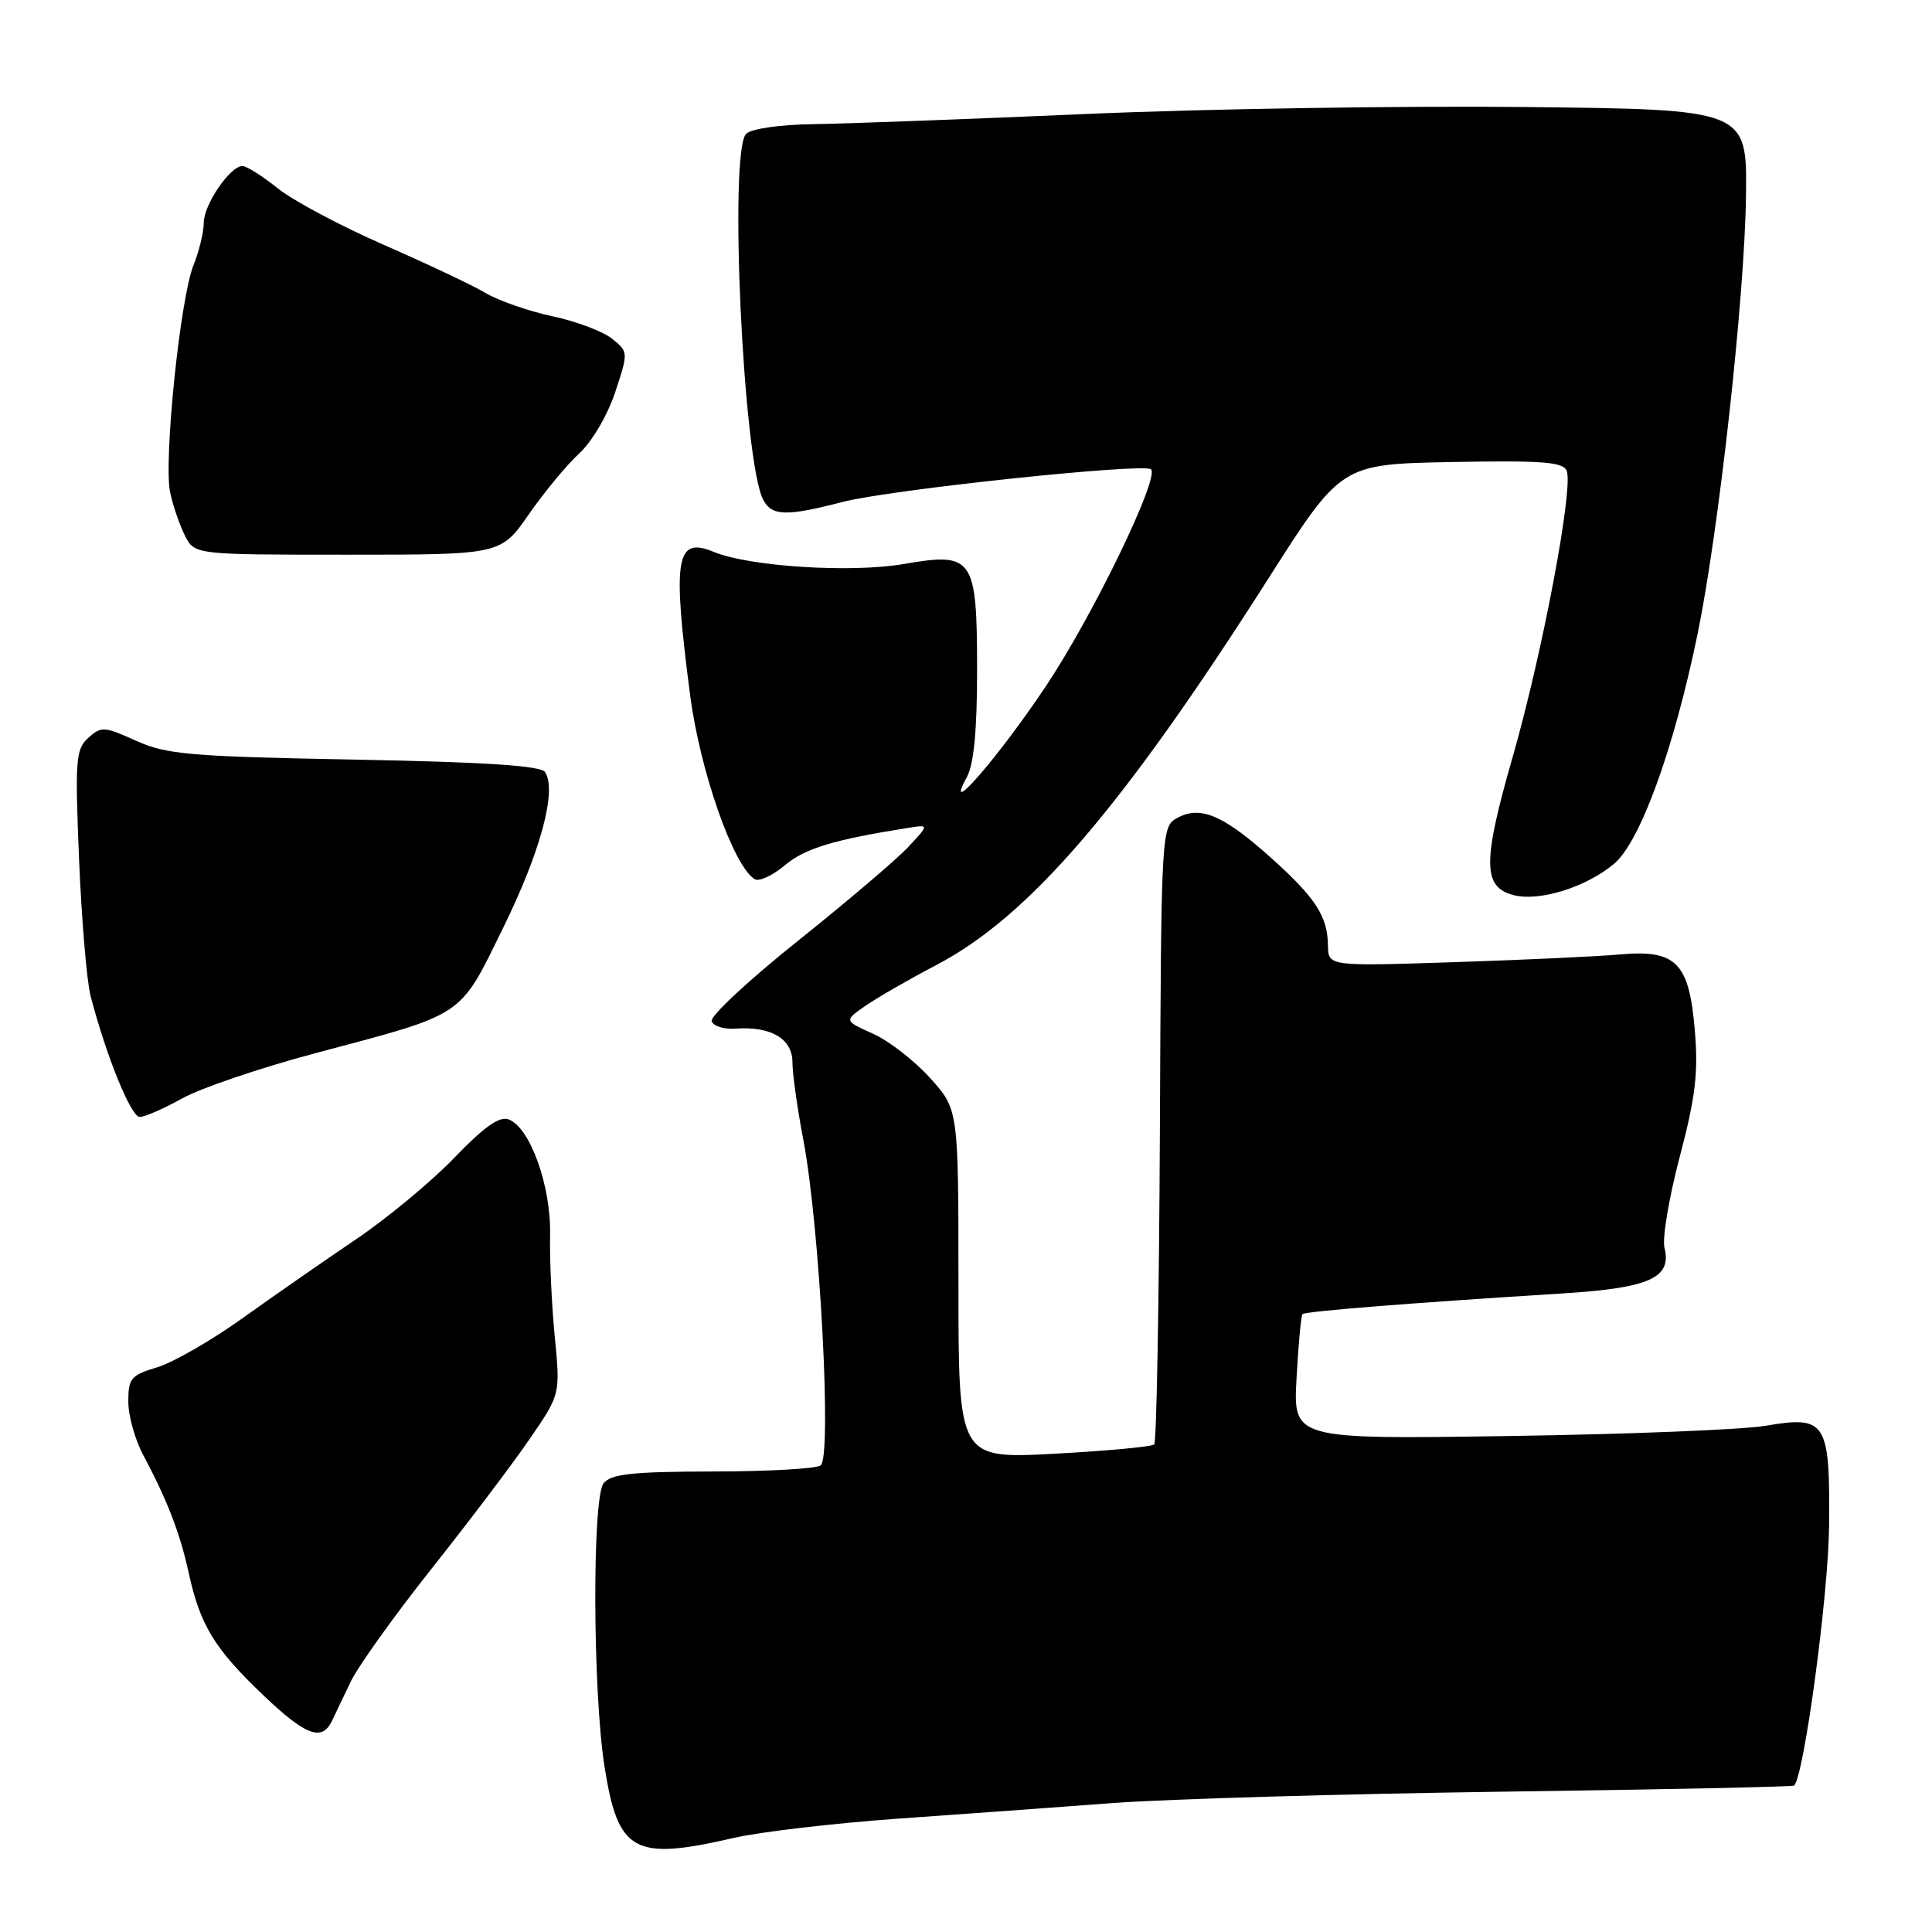<?xml version="1.0" encoding="UTF-8" standalone="no"?>
<!DOCTYPE svg PUBLIC "-//W3C//DTD SVG 1.1//EN" "http://www.w3.org/Graphics/SVG/1.1/DTD/svg11.dtd" >
<svg xmlns="http://www.w3.org/2000/svg" xmlns:xlink="http://www.w3.org/1999/xlink" version="1.1" viewBox="0 0 256 256">
 <g >
 <path fill="currentColor"
d=" M 97.19 243.54 C 100.66 242.74 110.47 241.59 119.00 240.98 C 127.53 240.38 140.35 239.45 147.50 238.91 C 154.65 238.38 177.81 237.70 198.98 237.41 C 220.14 237.12 237.58 236.76 237.73 236.60 C 239.05 235.29 242.27 211.39 242.36 202.27 C 242.50 188.36 241.99 187.55 233.96 188.92 C 230.96 189.44 215.64 190.05 199.92 190.28 C 171.35 190.71 171.35 190.71 171.80 182.60 C 172.04 178.15 172.40 174.33 172.58 174.13 C 172.91 173.76 186.99 172.64 207.00 171.39 C 218.57 170.67 221.55 169.33 220.55 165.34 C 220.24 164.10 221.15 158.68 222.57 153.29 C 224.66 145.38 225.05 142.16 224.57 136.50 C 223.82 127.54 222.10 125.80 214.64 126.47 C 211.81 126.73 201.96 127.19 192.75 127.49 C 176.00 128.04 176.00 128.04 175.96 125.27 C 175.92 121.41 174.30 118.94 168.38 113.63 C 162.13 108.04 159.12 106.74 156.09 108.33 C 153.87 109.50 153.87 109.50 153.69 150.17 C 153.58 172.53 153.25 191.08 152.94 191.39 C 152.64 191.70 146.67 192.25 139.69 192.63 C 127.00 193.30 127.00 193.30 127.00 170.16 C 127.00 147.01 127.00 147.01 123.25 142.85 C 121.19 140.56 117.78 137.91 115.67 136.97 C 111.84 135.25 111.84 135.25 114.67 133.28 C 116.23 132.20 120.42 129.78 124.00 127.91 C 136.33 121.48 148.70 107.09 168.11 76.59 C 177.72 61.50 177.72 61.50 192.38 61.22 C 204.41 61.00 207.14 61.21 207.60 62.39 C 208.50 64.74 204.38 86.54 200.45 100.25 C 196.42 114.29 196.44 117.57 200.61 118.62 C 204.03 119.48 210.21 117.54 213.88 114.45 C 217.34 111.54 221.79 99.28 224.94 84.00 C 227.76 70.27 231.18 39.36 231.35 26.00 C 231.50 14.50 231.50 14.50 202.00 14.18 C 185.78 14.01 159.68 14.42 144.00 15.10 C 128.32 15.79 112.02 16.39 107.77 16.45 C 103.34 16.51 99.54 17.06 98.87 17.73 C 96.55 20.05 98.48 61.26 101.14 66.25 C 102.28 68.39 104.23 68.44 111.60 66.52 C 117.89 64.88 151.64 61.31 152.52 62.19 C 153.66 63.33 144.80 81.60 138.62 90.87 C 132.35 100.28 124.86 108.91 128.10 103.00 C 129.04 101.28 129.47 96.83 129.47 88.77 C 129.46 73.86 128.97 73.14 119.78 74.73 C 112.82 75.94 99.29 75.08 94.58 73.13 C 89.55 71.05 89.08 73.89 91.43 92.00 C 92.74 102.12 97.16 114.74 100.00 116.50 C 100.57 116.85 102.38 116.02 104.01 114.64 C 106.66 112.42 110.46 111.26 120.32 109.70 C 123.13 109.25 123.13 109.25 120.32 112.26 C 118.77 113.91 112.18 119.51 105.69 124.70 C 99.19 129.89 94.07 134.66 94.30 135.32 C 94.53 135.97 95.94 136.41 97.43 136.30 C 102.14 135.96 105.00 137.63 105.00 140.73 C 105.00 142.25 105.65 146.88 106.44 151.01 C 108.63 162.48 110.26 193.22 108.73 194.19 C 108.05 194.62 101.59 194.98 94.37 194.98 C 83.87 195.00 80.99 195.30 79.99 196.52 C 78.46 198.36 78.53 224.01 80.09 234.00 C 81.88 245.45 83.95 246.60 97.19 243.54 Z  M 44.00 228.00 C 44.39 227.18 45.50 224.84 46.48 222.82 C 47.45 220.79 52.28 214.04 57.22 207.82 C 62.16 201.59 68.01 193.86 70.22 190.62 C 74.25 184.75 74.25 184.75 73.51 177.12 C 73.10 172.93 72.82 166.87 72.89 163.66 C 73.03 157.18 70.26 149.42 67.41 148.33 C 66.19 147.86 64.15 149.30 60.20 153.41 C 57.17 156.57 51.27 161.45 47.09 164.27 C 42.92 167.09 36.17 171.78 32.09 174.70 C 28.01 177.62 22.95 180.53 20.84 181.17 C 17.37 182.21 17.00 182.64 17.00 185.71 C 17.00 187.58 17.89 190.77 18.98 192.80 C 22.14 198.73 23.86 203.16 24.99 208.35 C 26.52 215.34 28.38 218.41 34.80 224.54 C 40.51 230.00 42.67 230.81 44.00 228.00 Z  M 24.15 145.54 C 26.57 144.19 34.48 141.50 41.73 139.57 C 61.84 134.22 60.79 134.92 66.70 122.88 C 71.64 112.82 73.81 104.75 72.23 102.31 C 71.68 101.46 64.37 100.98 46.98 100.65 C 25.08 100.24 22.03 99.97 18.02 98.15 C 13.83 96.25 13.41 96.22 11.70 97.77 C 10.03 99.28 9.93 100.69 10.48 113.96 C 10.82 121.96 11.50 130.07 12.01 132.00 C 14.09 139.97 17.36 148.00 18.51 148.00 C 19.19 148.00 21.73 146.89 24.15 145.54 Z  M 70.08 68.14 C 72.13 65.19 75.13 61.56 76.76 60.07 C 78.42 58.56 80.50 55.02 81.50 52.01 C 83.27 46.67 83.27 46.63 81.11 44.89 C 79.92 43.92 76.36 42.58 73.22 41.91 C 70.07 41.24 66.08 39.85 64.35 38.83 C 62.62 37.80 56.54 34.93 50.85 32.44 C 45.16 29.95 38.84 26.59 36.81 24.96 C 34.78 23.33 32.67 22.00 32.13 22.00 C 30.49 22.00 27.00 27.12 27.00 29.51 C 27.00 30.75 26.39 33.27 25.64 35.13 C 23.87 39.53 21.65 61.12 22.55 65.27 C 22.93 67.05 23.82 69.62 24.52 71.00 C 25.80 73.50 25.80 73.50 46.08 73.50 C 66.36 73.50 66.36 73.50 70.08 68.14 Z "/>
</g>
</svg>